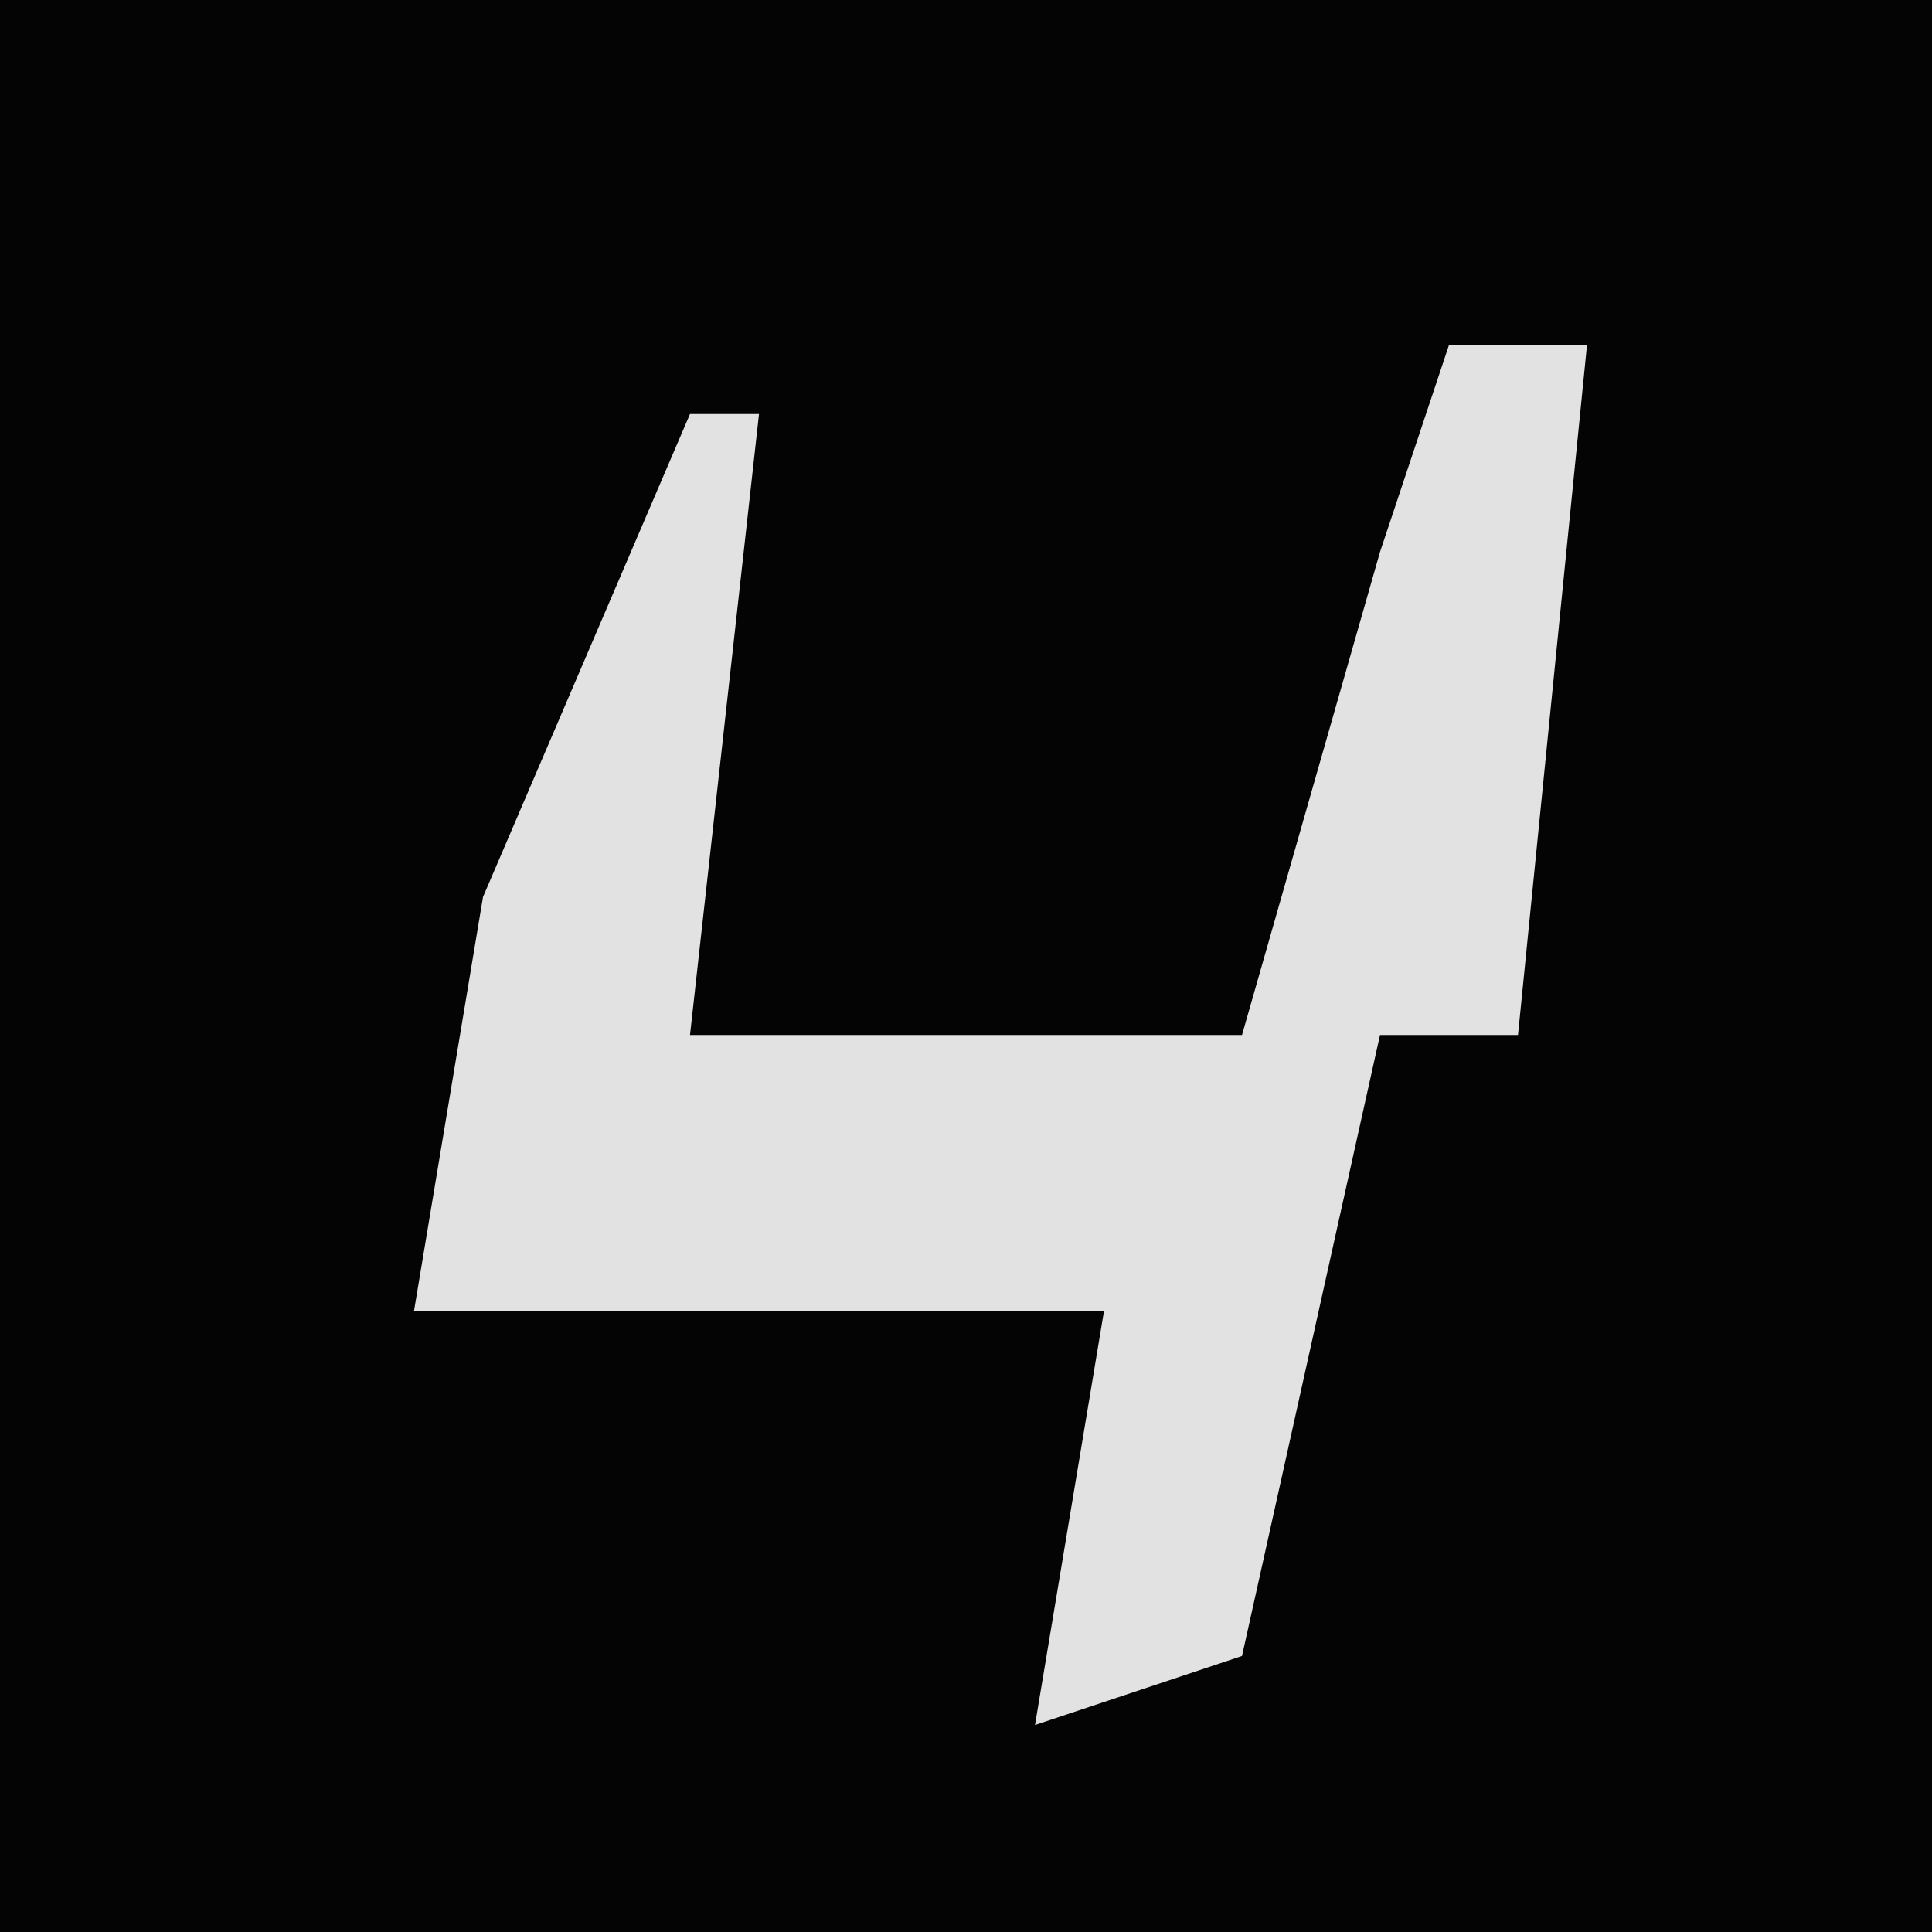 <?xml version="1.0" encoding="UTF-8"?>
<svg version="1.1" xmlns="http://www.w3.org/2000/svg" width="28" height="28">
<path d="M0,0 L28,0 L28,28 L0,28 Z " fill="#040404" transform="translate(0,0)"/>
<path d="M0,0 L2,0 L1,10 L-1,10 L-3,19 L-6,20 L-5,14 L-15,14 L-14,8 L-11,1 L-10,1 L-11,10 L-3,10 L-1,3 Z " fill="#E2E2E2" transform="translate(21,5)"/>
</svg>
